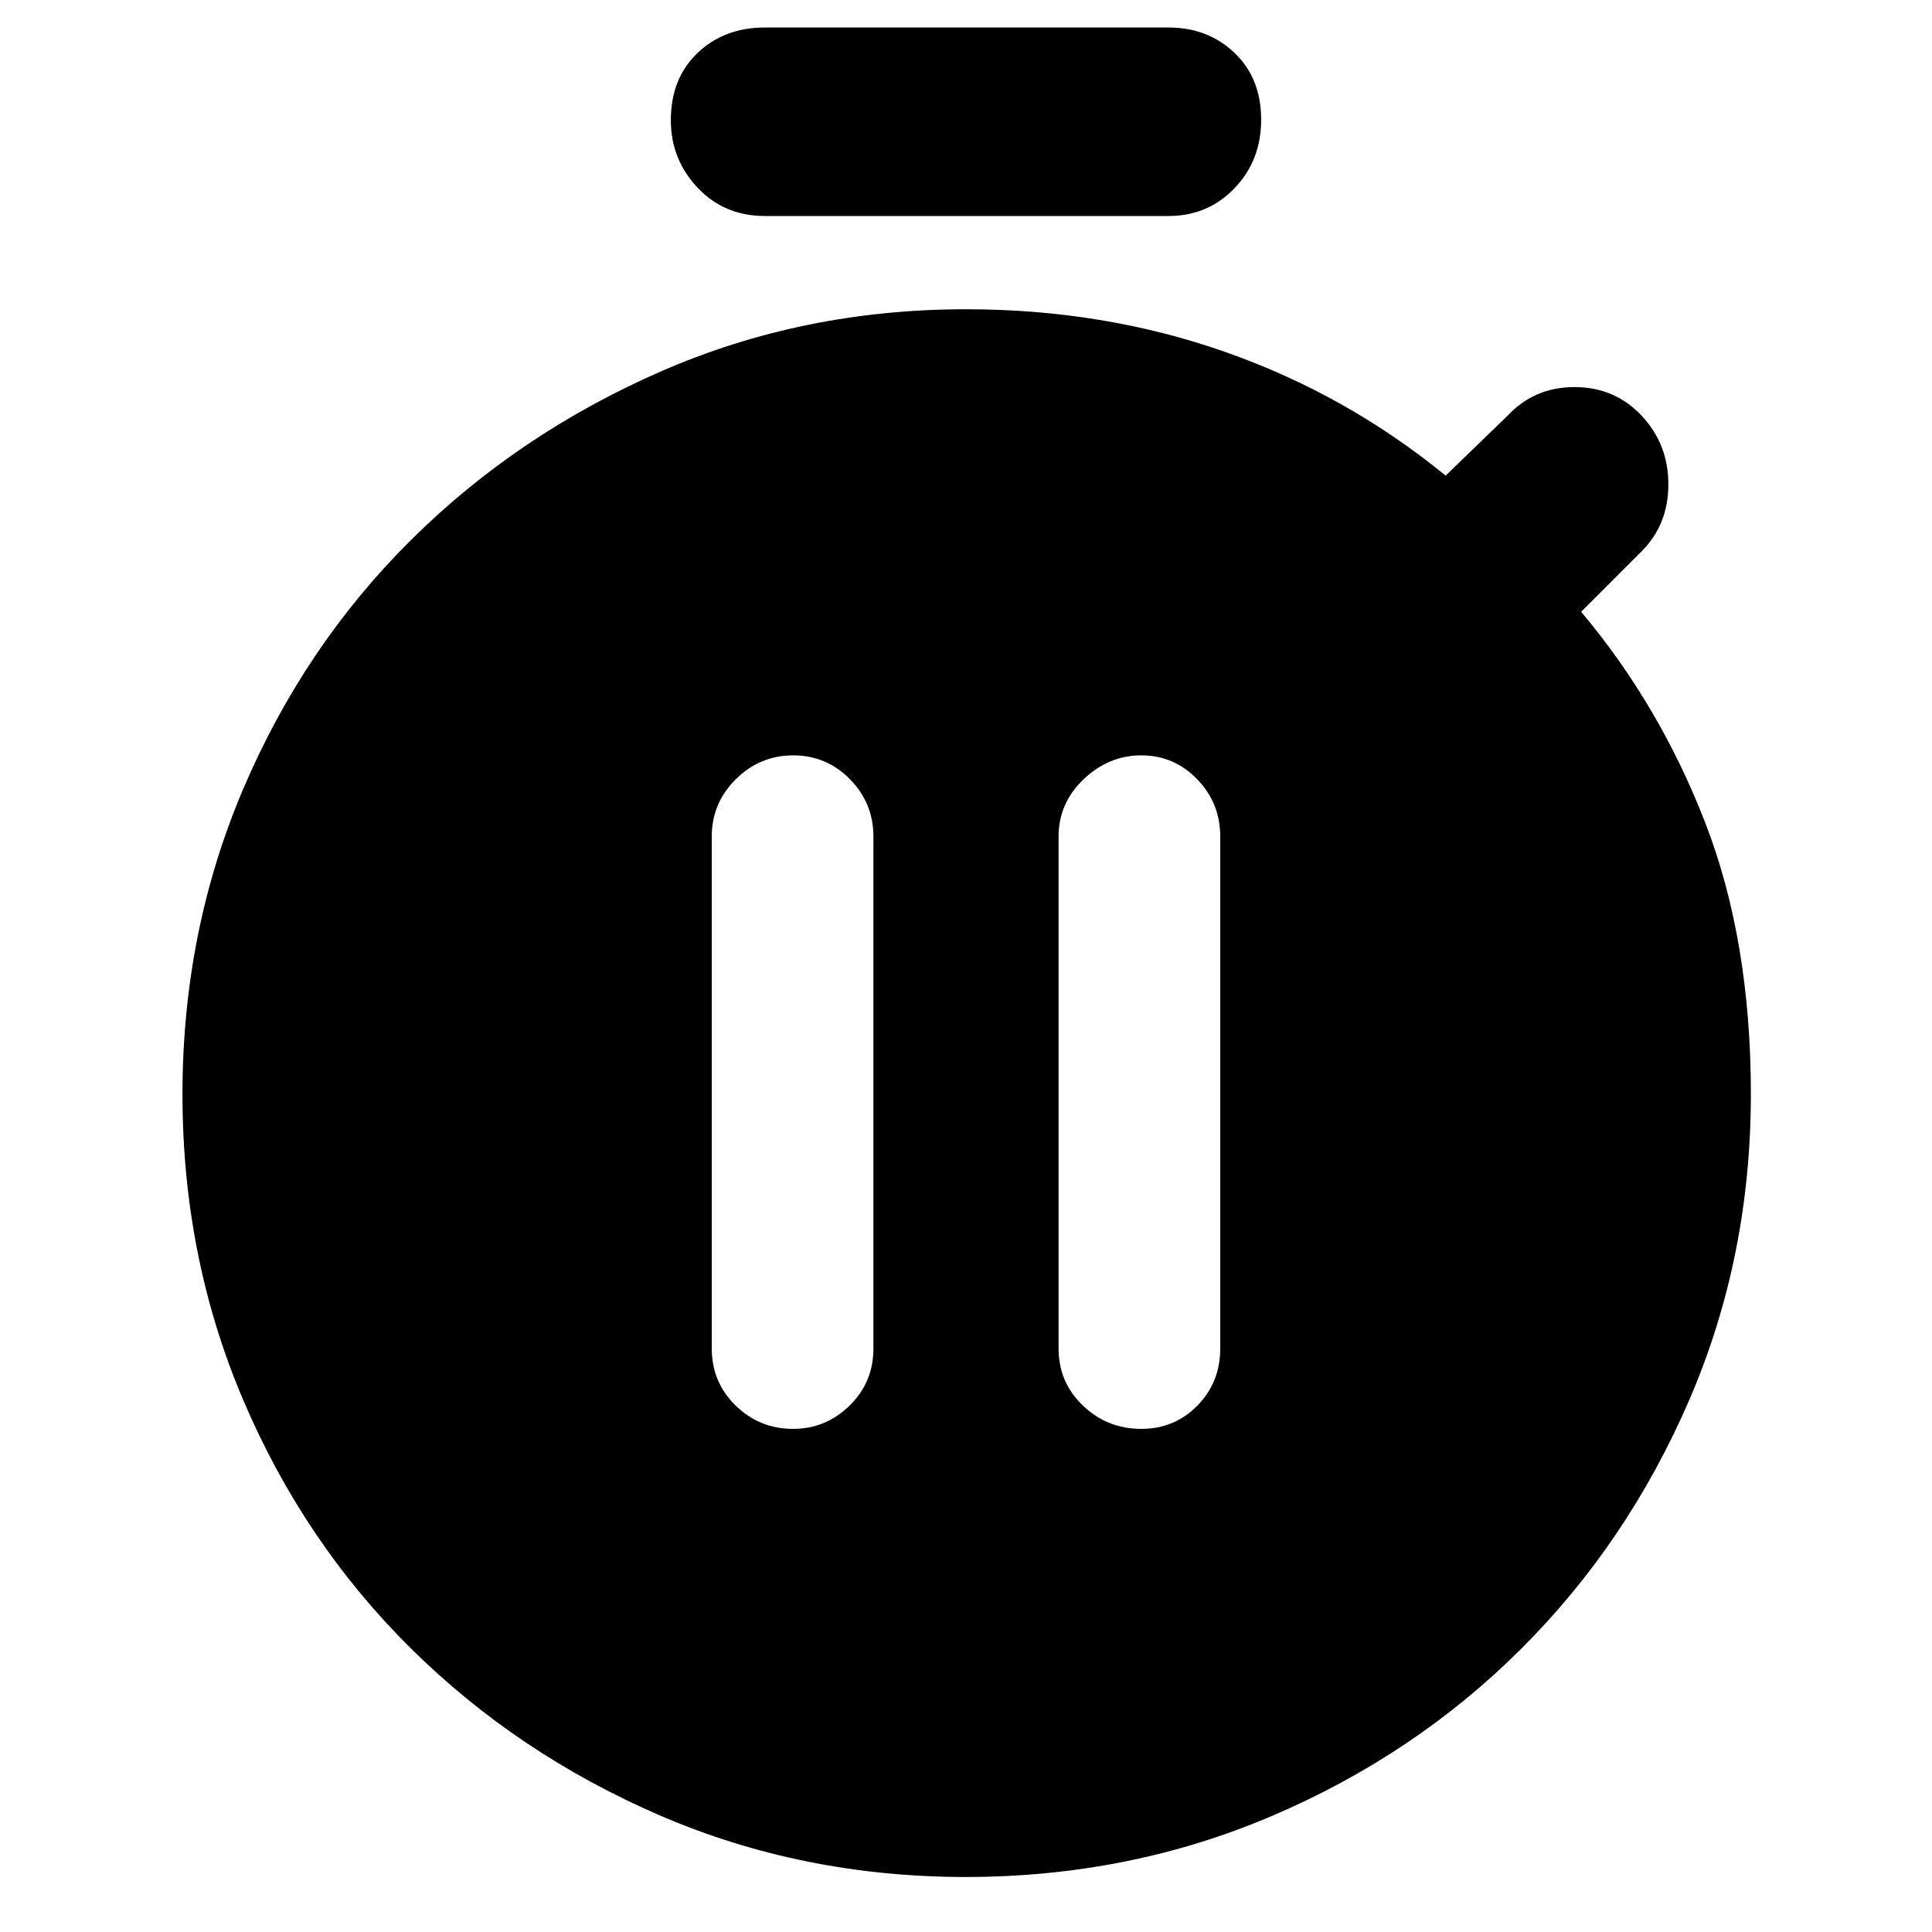 <svg xmlns="http://www.w3.org/2000/svg" height="40" viewBox="0 -960 960 960" width="40"><path d="M394.082-250.001q16.226 0 28.072-11.579T434-290v-254.334q0-16.616-11.678-28.475-11.679-11.858-28.211-11.858-16.532 0-28.488 11.858-11.956 11.859-11.956 28.475V-290q0 16.841 11.882 28.42t28.533 11.579Zm173.035 0q16.524 0 27.87-11.579T606.333-290v-254.334q0-16.616-11.477-28.475-11.476-11.858-27.71-11.858t-28.69 11.858Q526-560.95 526-544.334V-290q0 16.841 12.084 28.42 12.083 11.579 29.033 11.579ZM380.082-852.667q-20.224 0-33.486-14.106-13.262-14.107-13.262-33.467 0-20.76 13.262-33.426 13.262-12.667 33.486-12.667h200.502q19.574 0 32.828 12.596 13.254 12.596 13.254 33.231 0 20.26-13.254 34.05-13.254 13.789-32.828 13.789H380.082Zm99.762 825.333q-81.04 0-151.853-30.55-70.813-30.549-123.921-83.134-53.109-52.585-83.256-123.412T90.667-416.238q0-80.981 30.238-151.858 30.238-70.878 83.258-123.521 53.021-52.642 123.889-83.679Q398.921-806.333 480-806.333q68.333 0 128.667 21.166Q669-764 718.333-723.667L749-753.333q13.333-14.333 33.333-14.333t33.333 14.166q13.333 14.167 13.333 34.167 0 19.999-13.333 33.333l-30 30q39 46.333 61.667 104.833T870-416.334q0 81.122-30.629 152.001-30.628 70.878-83.543 123.657-52.916 52.778-123.929 83.06-71.014 30.282-152.055 30.282Z"/></svg>